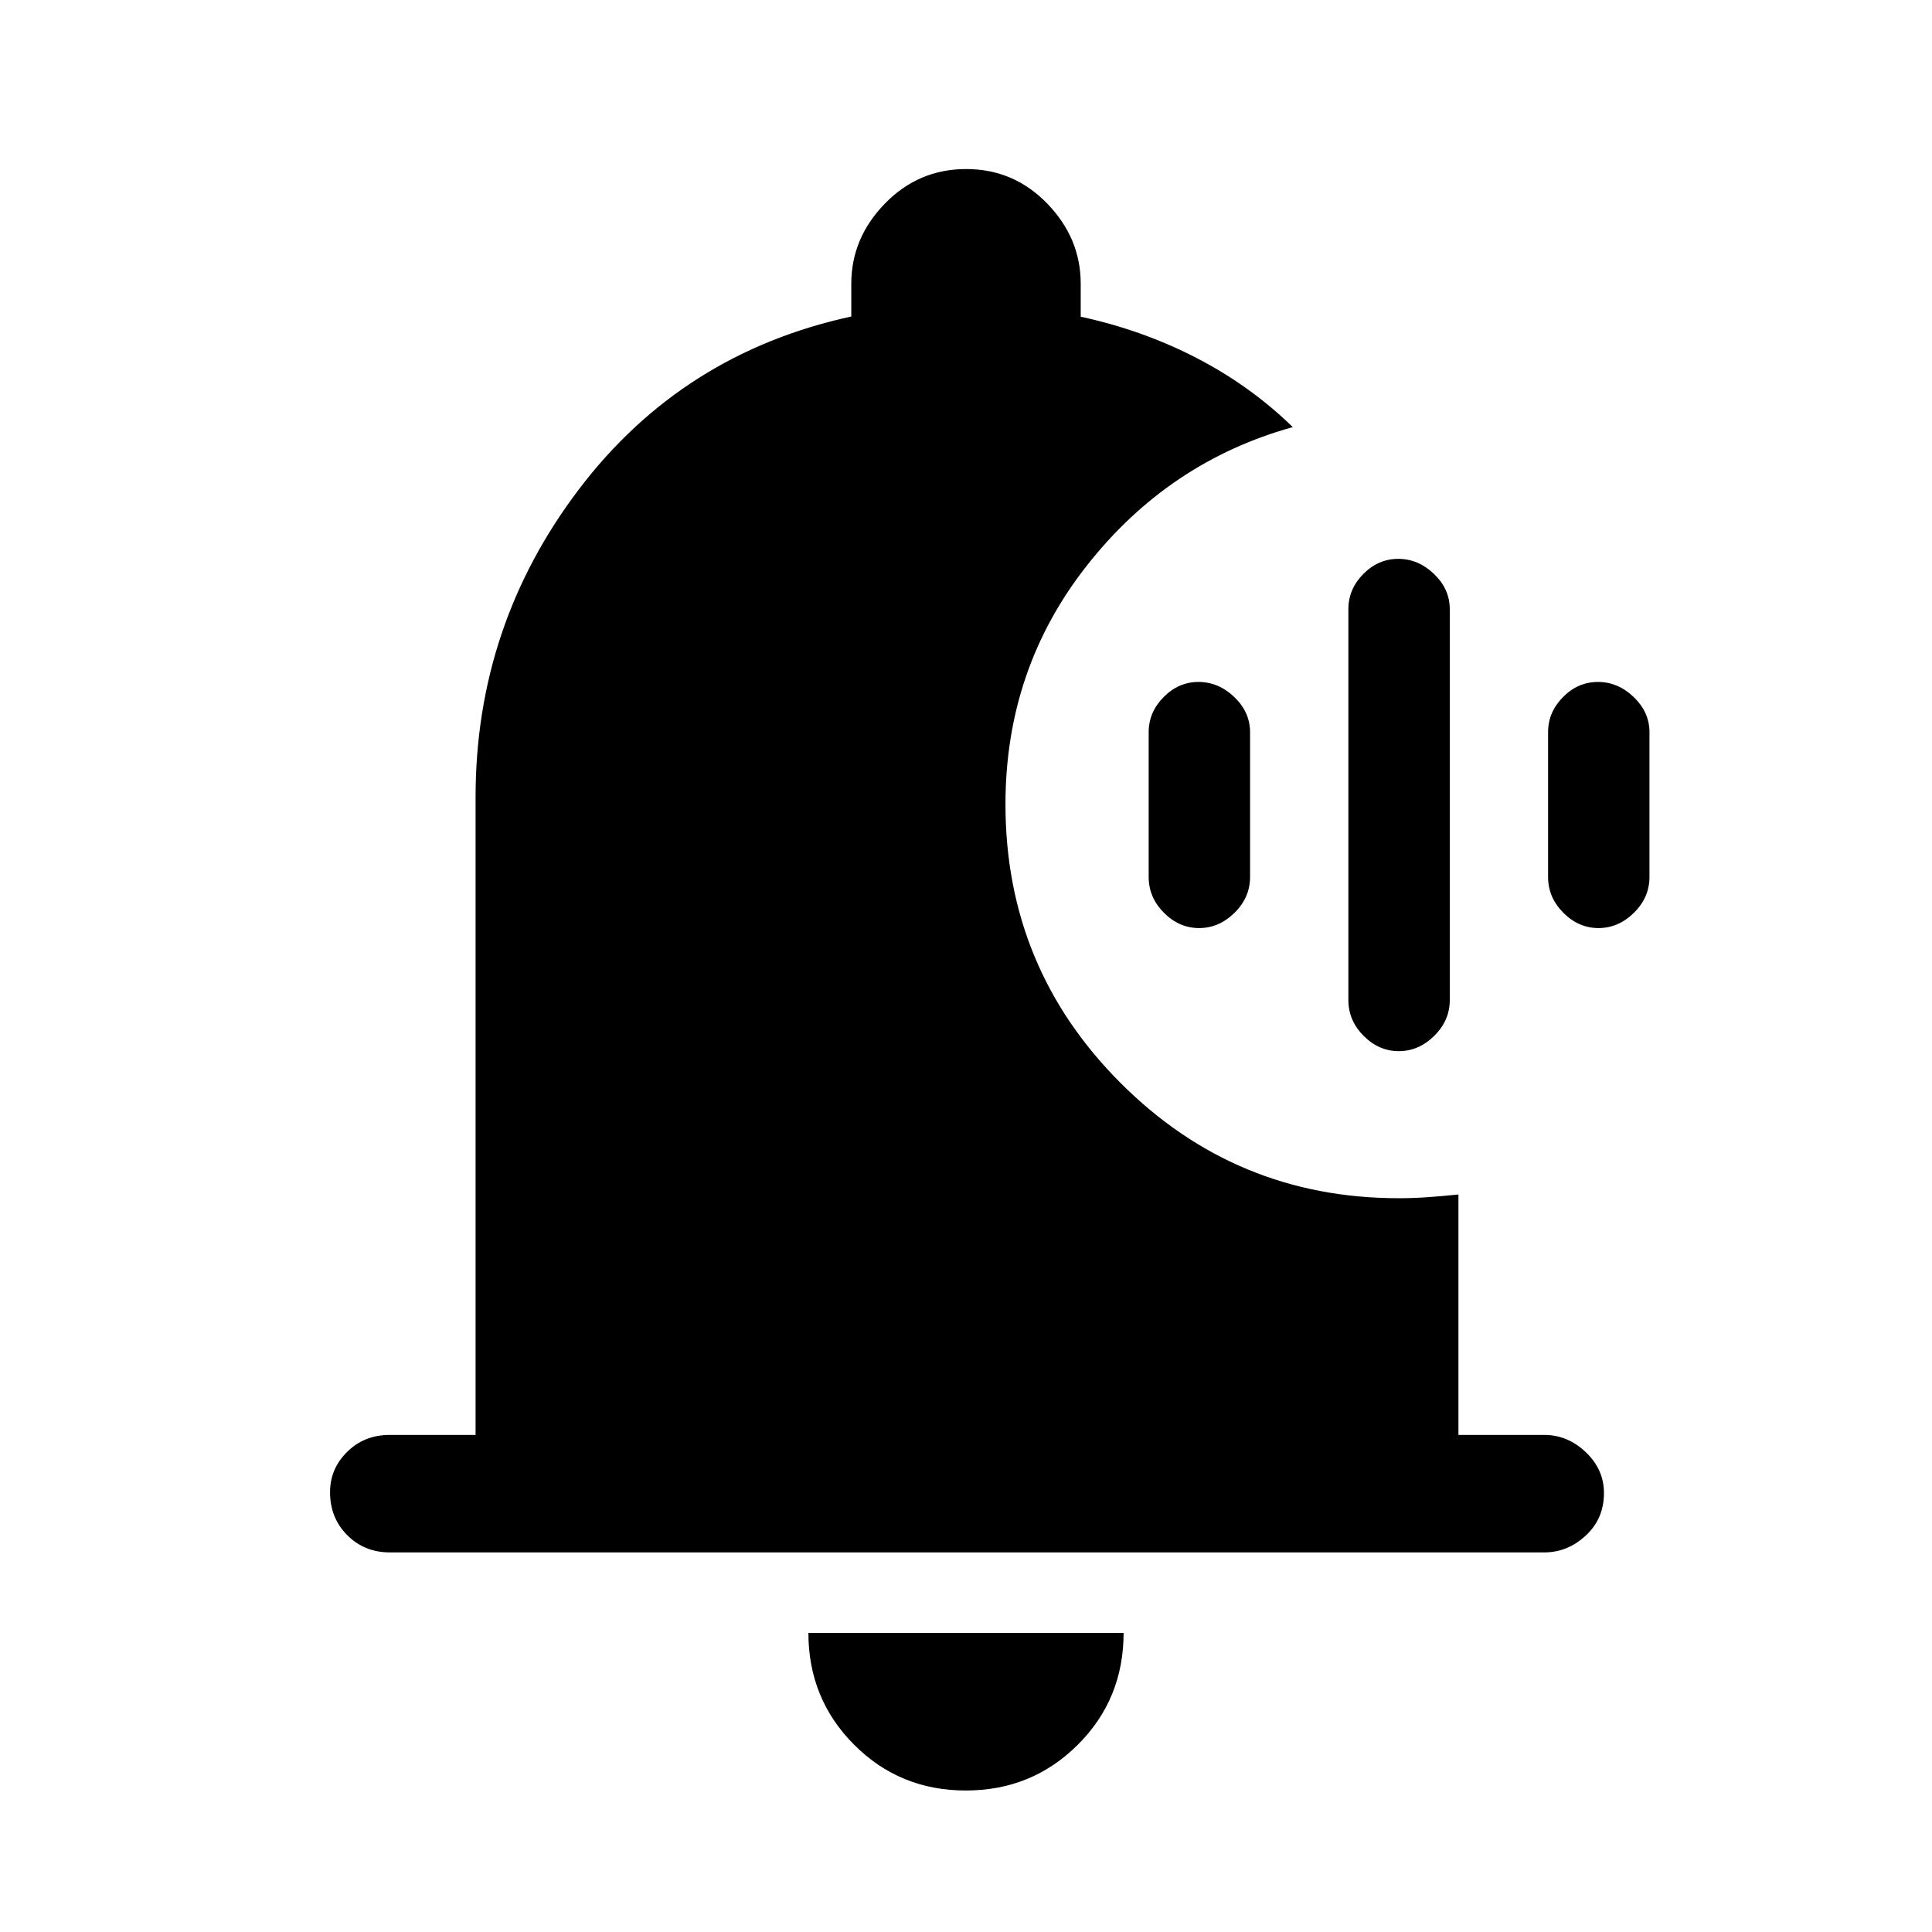 <svg xmlns="http://www.w3.org/2000/svg" height="48" viewBox="0 -960 960 960" width="48"><path d="M695.05-437.69q-9.9 0-17.48-7.61-7.57-7.61-7.57-17.78v-194.23q0-10 7.44-17.5t17.34-7.5q9.91 0 17.76 7.5 7.84 7.5 7.84 17.5v194.23q0 10.17-7.71 17.78-7.71 7.61-17.62 7.61Zm-99.23-61.16q-9.9 0-17.48-7.61-7.57-7.6-7.57-17.77v-71.92q0-10 7.44-17.5t17.34-7.5q9.91 0 17.76 7.5 7.84 7.5 7.84 17.5v71.92q0 10.17-7.71 17.77-7.71 7.61-17.62 7.61Zm198.46 0q-9.9 0-17.48-7.61-7.57-7.6-7.57-17.77v-71.92q0-10 7.44-17.5t17.35-7.5q9.9 0 17.75 7.5 7.84 7.5 7.84 17.5v71.92q0 10.17-7.71 17.77-7.71 7.61-17.62 7.61ZM479.9-70.31q-32.82 0-55.51-22.76-22.7-22.77-22.7-55.55h156.62q0 32.93-22.8 55.62-22.79 22.69-55.61 22.69ZM193.69-188.62q-12.64 0-21.16-8.58-8.53-8.58-8.53-21.3 0-11.73 8.53-20.11 8.52-8.39 21.16-8.39h42.62v-316.92q0-85.24 51.31-152.89 51.3-67.65 135.38-85.92V-819q0-22.67 16.69-39.83Q456.38-876 480.07-876q23.7 0 40.31 17.17Q537-841.67 537-819v16.37q30.69 6.63 57.5 20.48 26.81 13.84 47.88 34.38-61.54 17.08-102.15 68.58-40.62 51.51-40.62 118.82 0 81.3 57.23 138.53 57.22 57.23 138.16 57.23 7.16 0 14.26-.5t15.43-1.35V-247h42.62q11.64 0 20.66 8.58 9.03 8.58 9.03 20.31 0 12.73-9.03 21.11-9.02 8.38-20.66 8.38H193.69Z"/></svg>